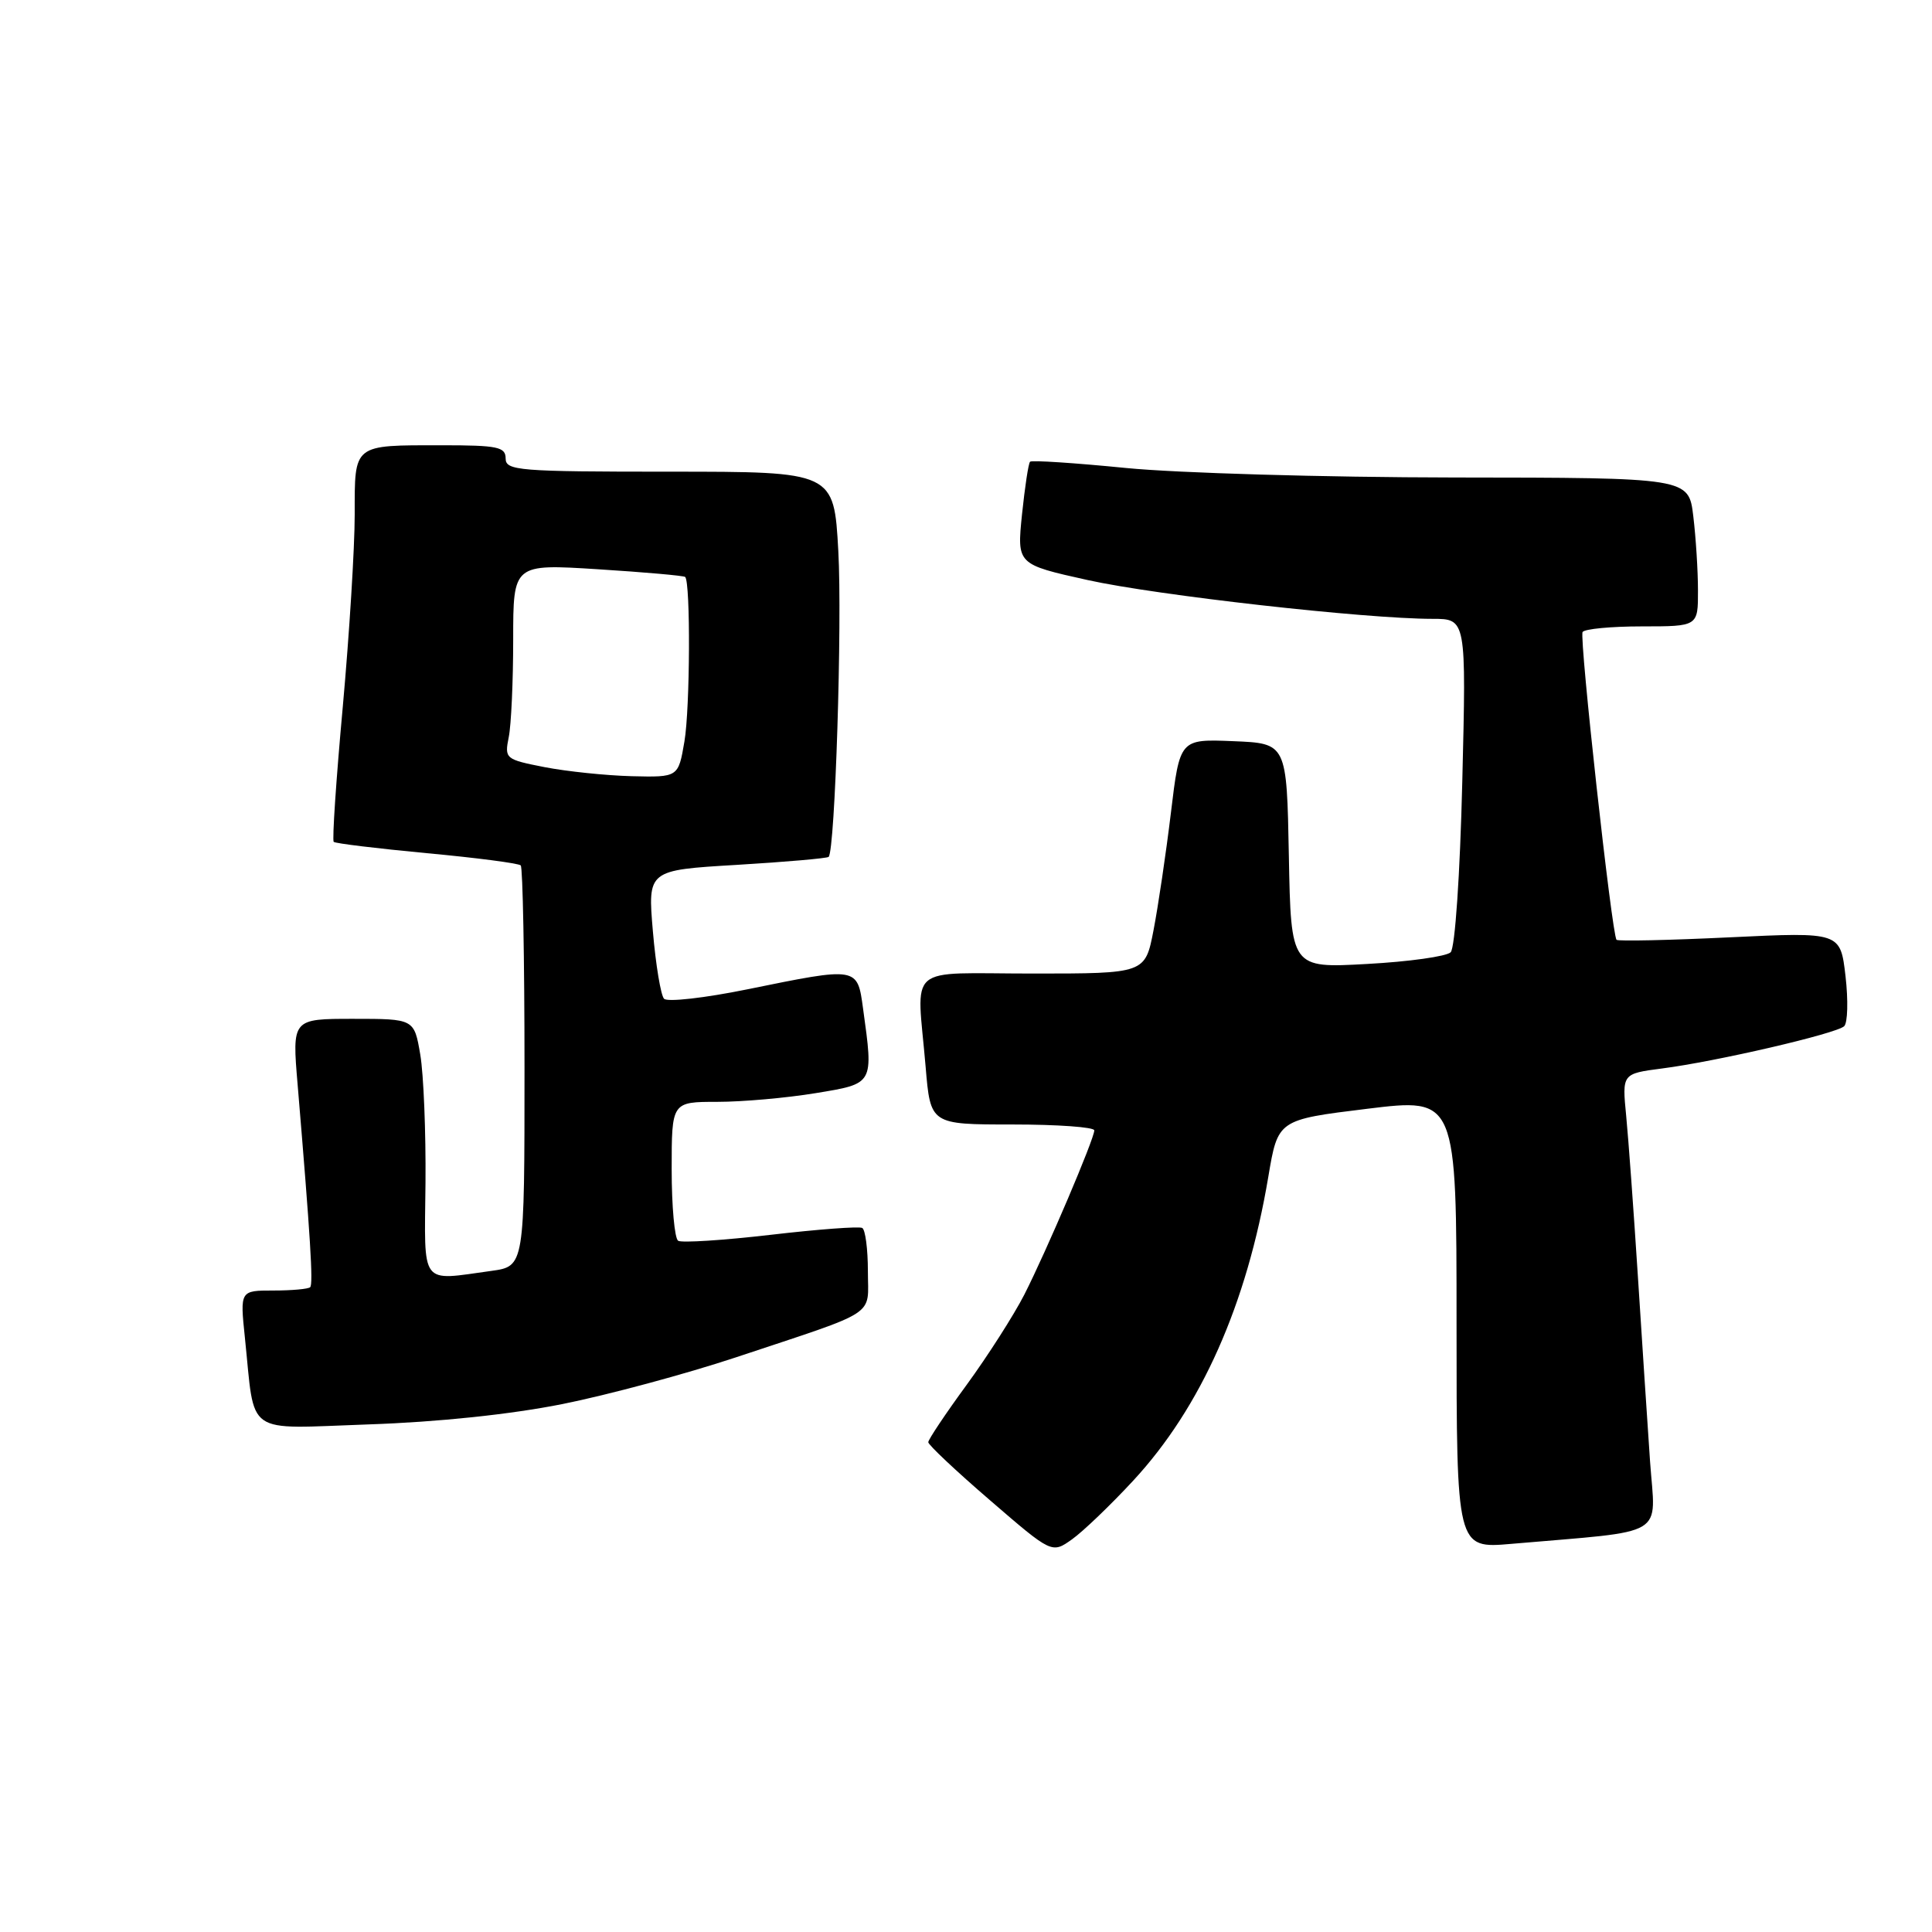 <?xml version="1.0" encoding="UTF-8" standalone="no"?>
<!DOCTYPE svg PUBLIC "-//W3C//DTD SVG 1.1//EN" "http://www.w3.org/Graphics/SVG/1.1/DTD/svg11.dtd" >
<svg xmlns="http://www.w3.org/2000/svg" xmlns:xlink="http://www.w3.org/1999/xlink" version="1.1" viewBox="0 0 256 256">
 <g >
 <path fill="currentColor"
d=" M 150.15 196.20 C 159.16 186.47 165.21 172.85 168.06 155.92 C 169.33 148.37 169.33 148.37 181.16 146.92 C 193.00 145.47 193.00 145.47 193.00 175.34 C 193.00 205.20 193.00 205.20 200.25 204.57 C 221.25 202.75 219.36 203.87 218.64 193.64 C 218.30 188.61 217.56 177.53 217.02 169.00 C 216.47 160.47 215.78 150.97 215.48 147.88 C 214.93 142.27 214.93 142.27 220.22 141.58 C 227.39 140.66 243.30 136.97 244.36 135.98 C 244.83 135.54 244.91 132.55 244.54 129.34 C 243.86 123.50 243.86 123.50 229.22 124.20 C 221.16 124.59 214.40 124.73 214.20 124.53 C 213.59 123.92 209.25 84.56 209.70 83.75 C 209.93 83.34 213.47 83.00 217.56 83.00 C 225.00 83.00 225.00 83.00 224.99 78.25 C 224.99 75.64 224.71 71.21 224.37 68.40 C 223.76 63.30 223.76 63.30 192.63 63.27 C 175.51 63.25 155.96 62.68 149.19 62.01 C 142.42 61.34 136.70 60.96 136.49 61.18 C 136.27 61.39 135.80 64.54 135.42 68.17 C 134.75 74.78 134.75 74.78 144.12 76.86 C 153.29 78.89 180.93 82.00 189.82 82.00 C 194.29 82.00 194.29 82.00 193.76 103.59 C 193.46 115.90 192.80 125.60 192.22 126.18 C 191.67 126.73 186.69 127.43 181.14 127.73 C 171.06 128.29 171.06 128.29 170.78 113.39 C 170.50 98.50 170.50 98.50 163.42 98.21 C 156.33 97.92 156.33 97.92 155.15 107.71 C 154.50 113.09 153.46 120.09 152.85 123.25 C 151.74 129.00 151.74 129.00 136.87 129.00 C 119.76 129.00 121.48 127.51 122.65 141.35 C 123.29 149.00 123.29 149.00 134.15 149.00 C 140.12 149.00 145.00 149.35 145.00 149.78 C 145.00 150.90 138.68 165.74 135.72 171.56 C 134.33 174.27 130.90 179.64 128.10 183.48 C 125.29 187.32 123.00 190.75 123.00 191.10 C 123.00 191.45 126.68 194.92 131.19 198.80 C 139.38 205.87 139.38 205.87 142.06 203.96 C 143.53 202.91 147.17 199.42 150.15 196.20 Z  M 74.50 186.05 C 80.55 184.84 90.90 182.05 97.50 179.86 C 116.66 173.48 115.00 174.57 115.00 168.44 C 115.00 165.51 114.66 162.93 114.25 162.71 C 113.84 162.48 108.37 162.89 102.11 163.62 C 95.84 164.35 90.33 164.70 89.86 164.41 C 89.39 164.12 89.00 159.86 89.00 154.94 C 89.00 146.00 89.00 146.00 95.06 146.00 C 98.39 146.00 104.24 145.48 108.06 144.85 C 115.84 143.57 115.75 143.73 114.36 133.64 C 113.60 128.08 113.70 128.10 99.03 131.09 C 93.39 132.24 88.43 132.80 87.99 132.34 C 87.56 131.88 86.89 127.86 86.51 123.40 C 85.82 115.30 85.82 115.30 97.63 114.60 C 104.13 114.21 109.60 113.73 109.80 113.54 C 110.65 112.68 111.61 82.52 111.08 73.00 C 110.50 62.50 110.50 62.50 88.75 62.50 C 68.70 62.50 67.00 62.36 67.00 60.75 C 67.00 59.22 65.93 59.00 58.58 59.00 C 46.70 59.00 47.00 58.76 47.00 68.18 C 47.00 72.57 46.29 84.03 45.42 93.66 C 44.54 103.29 44.00 111.34 44.22 111.55 C 44.43 111.76 49.98 112.43 56.55 113.05 C 63.12 113.66 68.72 114.39 69.00 114.67 C 69.27 114.94 69.50 127.01 69.50 141.48 C 69.50 167.79 69.50 167.79 65.11 168.40 C 55.57 169.71 56.24 170.60 56.38 156.75 C 56.44 150.01 56.13 142.36 55.69 139.75 C 54.88 135.00 54.88 135.00 46.79 135.00 C 38.70 135.00 38.70 135.00 39.44 143.75 C 41.13 163.94 41.52 170.15 41.10 170.56 C 40.86 170.80 38.67 171.00 36.24 171.00 C 31.80 171.00 31.80 171.00 32.45 177.25 C 33.83 190.46 32.19 189.31 48.86 188.74 C 58.02 188.43 67.62 187.42 74.50 186.05 Z  M 72.16 101.65 C 66.96 100.63 66.84 100.53 67.41 97.68 C 67.74 96.07 68.00 90.24 68.00 84.73 C 68.00 74.72 68.00 74.72 79.24 75.43 C 85.41 75.82 90.61 76.28 90.79 76.45 C 91.51 77.18 91.44 93.87 90.69 98.25 C 89.88 103.00 89.88 103.00 83.69 102.85 C 80.28 102.76 75.10 102.22 72.16 101.65 Z "/>
</g>
</svg>